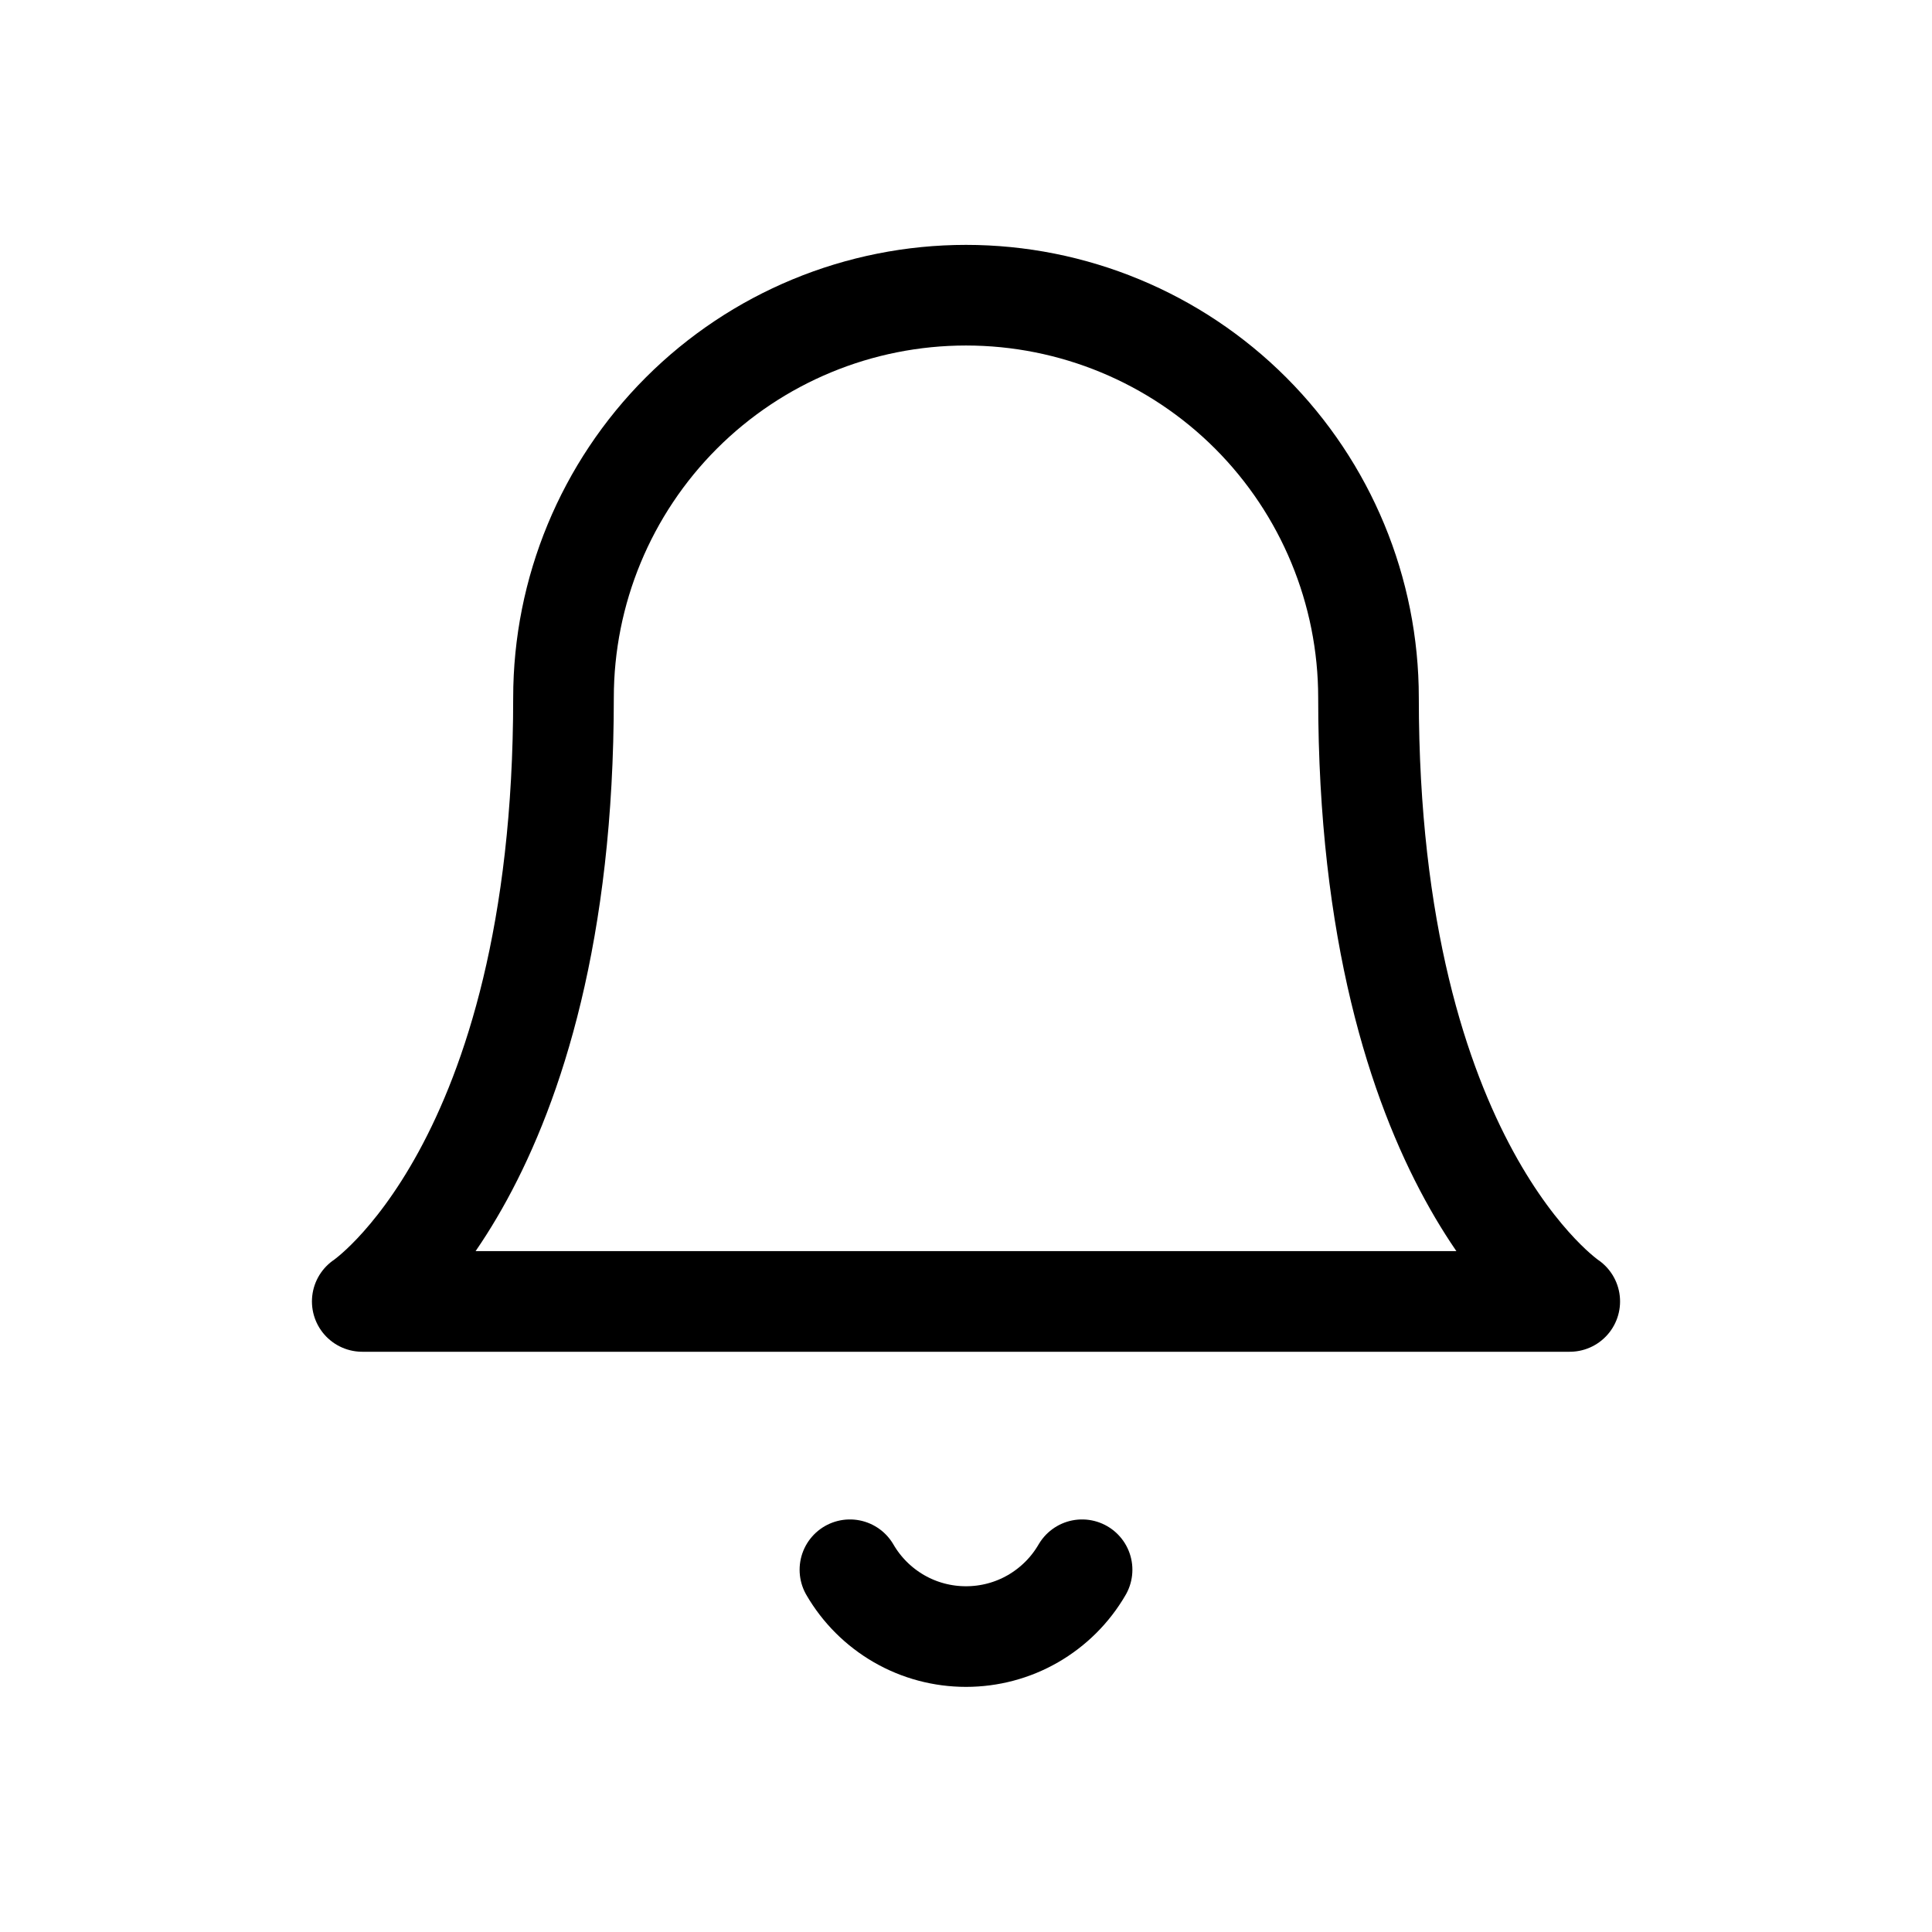 <svg width="24" height="24" viewBox="0 0 24 24" fill="none" xmlns="http://www.w3.org/2000/svg">
<path d="M17 8.667C17 7.341 16.473 6.069 15.536 5.131C14.598 4.193 13.326 3.667 12 3.667C10.674 3.667 9.402 4.193 8.464 5.131C7.527 6.069 7 7.341 7 8.667C7 14.5 4.5 16.167 4.5 16.167H19.5C19.5 16.167 17 14.5 17 8.667Z" stroke="black" stroke-width="1.25" stroke-linecap="round" stroke-linejoin="round"/>
<path d="M13.442 19.5C13.295 19.753 13.085 19.962 12.832 20.108C12.579 20.254 12.292 20.33 12 20.33C11.708 20.33 11.421 20.254 11.168 20.108C10.915 19.962 10.705 19.753 10.558 19.5" stroke="black" stroke-width="1.25" stroke-linecap="round" stroke-linejoin="round"/>
</svg>
